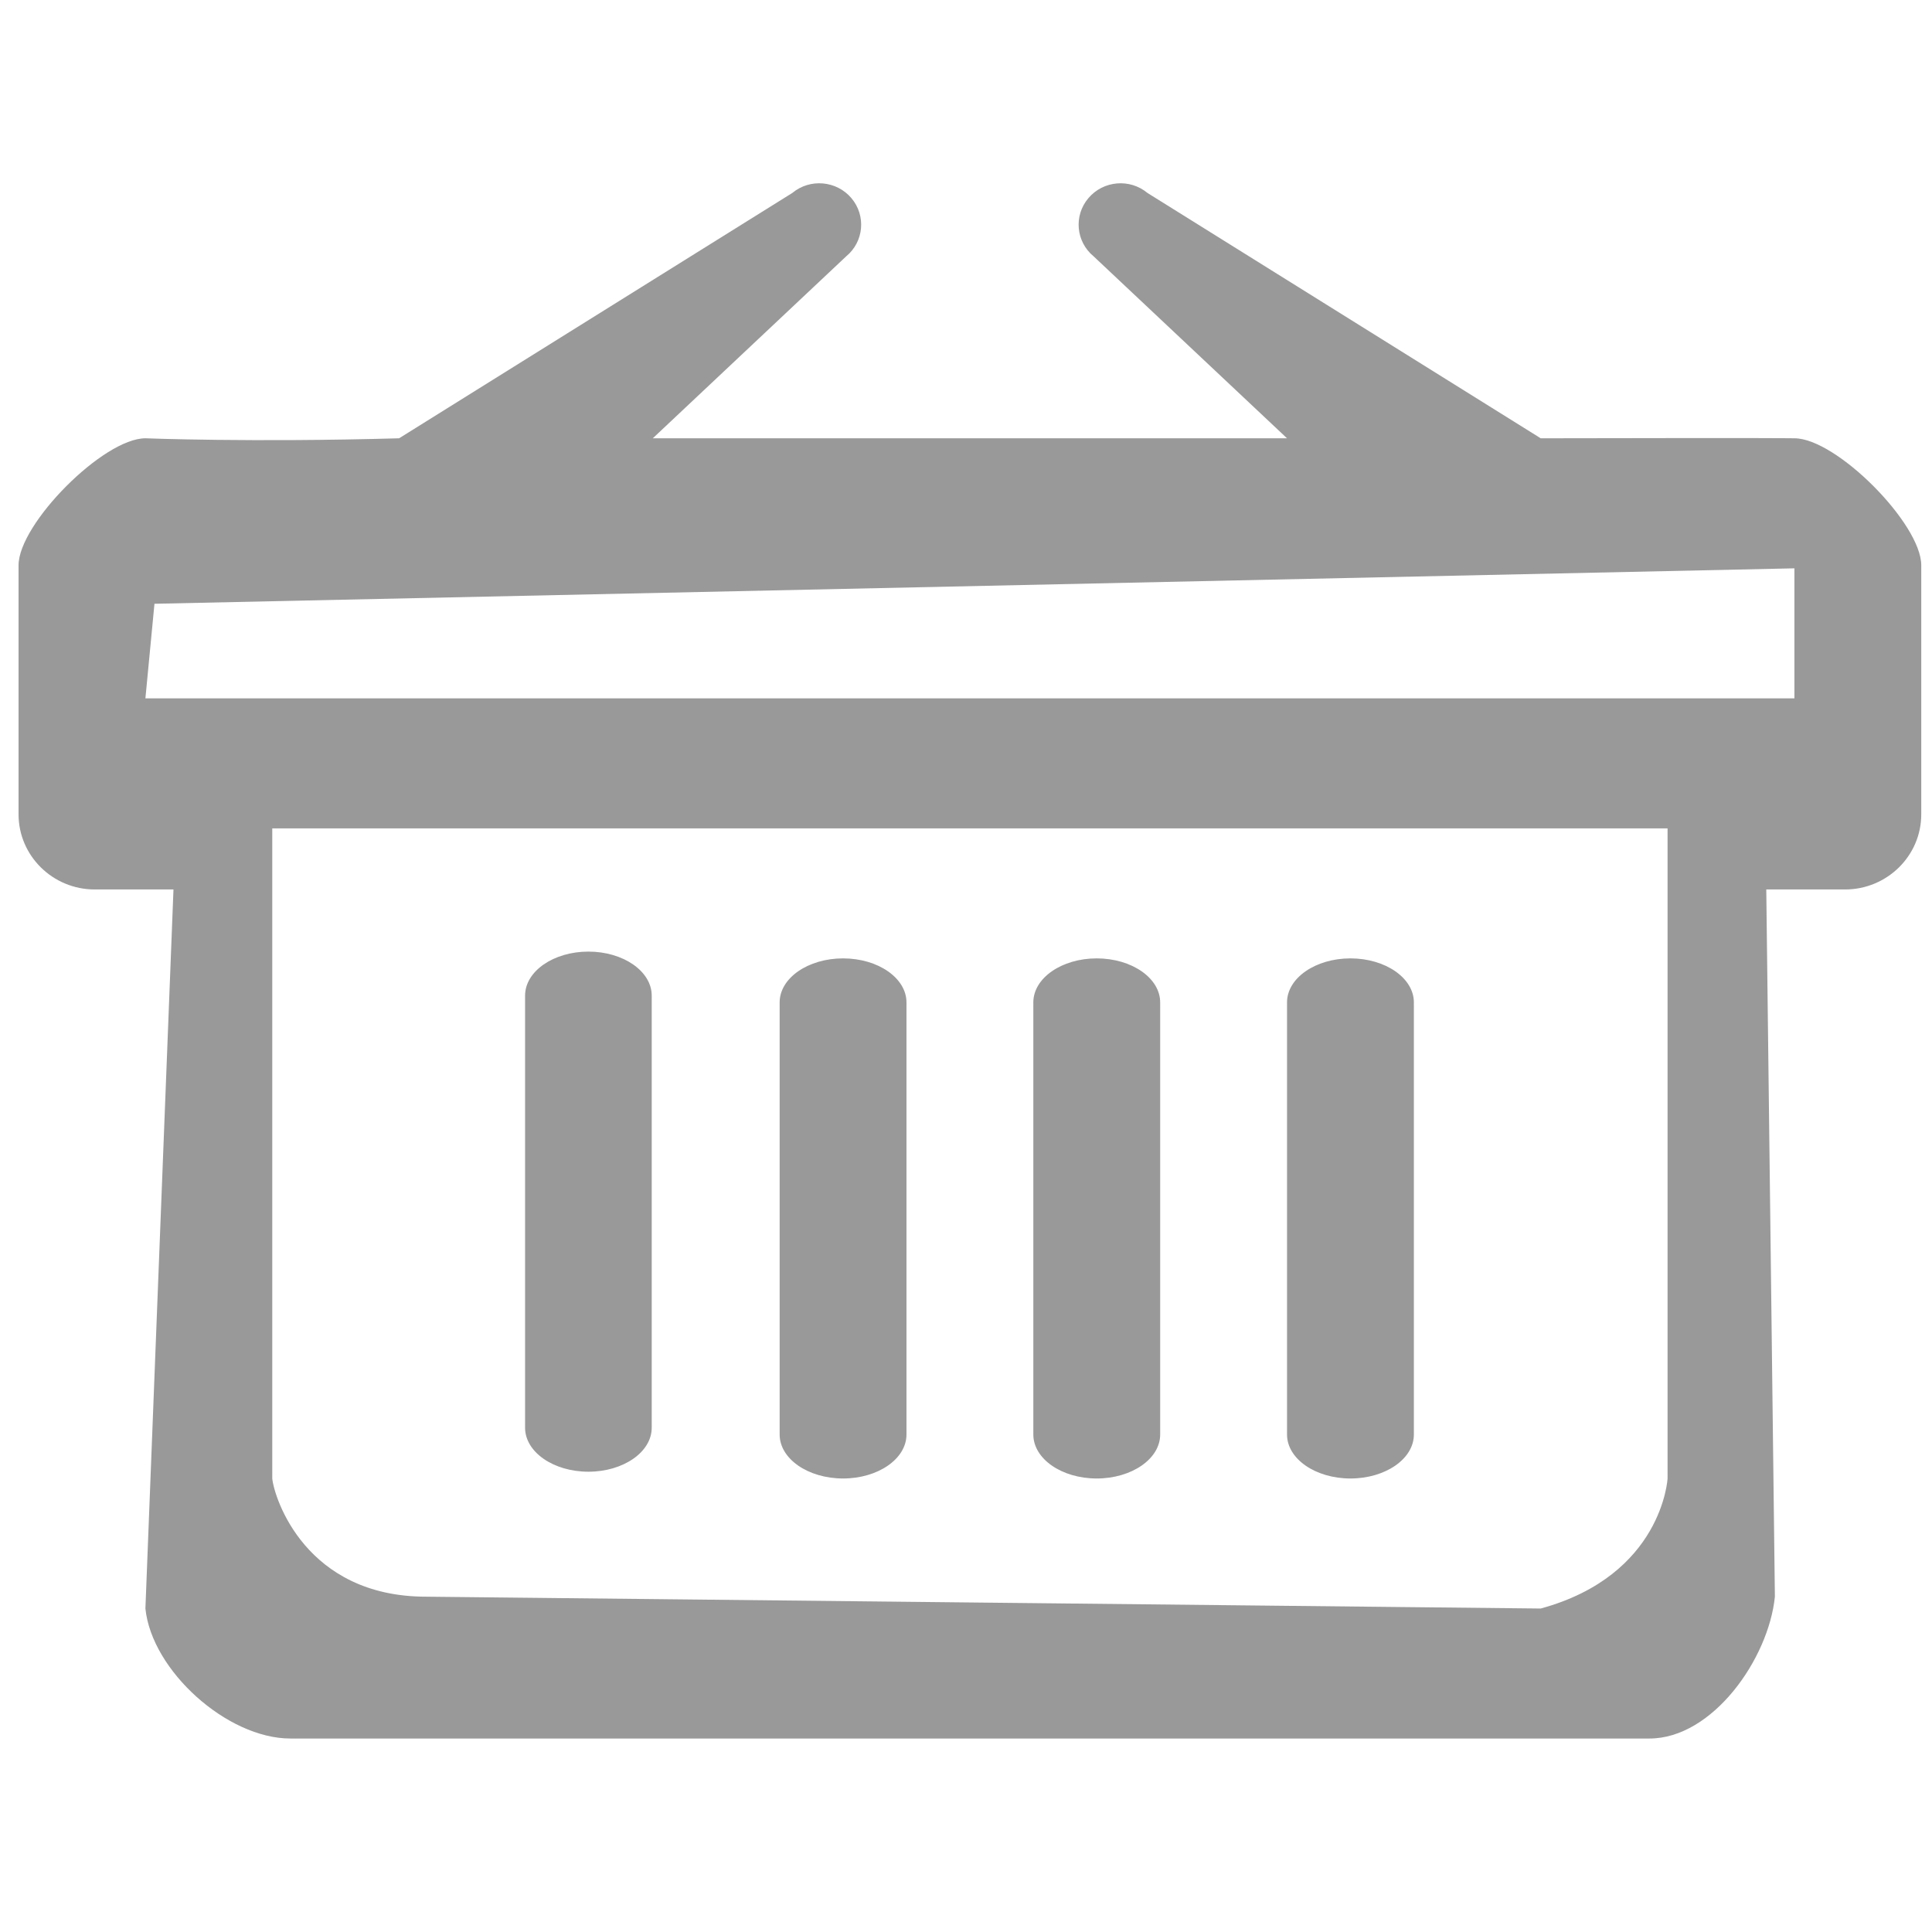 <?xml version="1.0" encoding="iso-8859-1"?>
<!-- Generator: Adobe Illustrator 19.0.0, SVG Export Plug-In . SVG Version: 6.00 Build 0)  -->
<svg version="1.1" id="&#x56FE;&#x5C42;_1" xmlns="http://www.w3.org/2000/svg" xmlns:xlink="http://www.w3.org/1999/xlink" x="0px"
	 y="0px" viewBox="0 0 500 500" style="enable-background:new 0 0 500 500;" xml:space="preserve">
<g>
	<g>
		<path style="fill-rule:evenodd;clip-rule:evenodd;fill:#999999;" d="M218.185,382.631c9.065,0,16.409-5.09,16.409-11.382V259.42
			c0-6.292-7.344-11.392-16.409-11.392c-9.062,0-16.412,5.099-16.412,11.392v111.829
			C201.772,377.541,209.123,382.631,218.185,382.631z M283.828,382.631c9.068,0,16.425-5.09,16.425-11.382V259.42
			c0-6.292-7.357-11.392-16.425-11.392s-16.403,5.099-16.403,11.392v111.829C267.425,377.541,274.76,382.631,283.828,382.631z
			 M349.497,382.631c9.062,0,16.412-5.09,16.412-11.382V259.42c0-6.292-7.351-11.392-16.412-11.392
			c-9.065,0-16.416,5.099-16.416,11.392v111.829C333.081,377.541,340.432,382.631,349.497,382.631z M464.393,113.429
			c0,0-3.048-0.131-65.656,0l-101.771-63.49c-4.582-3.808-11.431-3.208-15.275,1.324c-3.857,4.523-3.261,11.28,1.334,15.075
			l50.056,47.091H168.944l50.05-47.091c4.598-3.795,5.181-10.553,1.337-15.075c-3.844-4.532-10.707-5.132-15.285-1.324
			l-101.758,63.49c-38.134,1.085-65.656,0-65.656,0c-10.874,0-32.828,22.144-32.828,32.864v64.463
			c0,10.72,8.845,19.437,19.716,19.437h20.375l-7.262,186.091c1.625,16.058,21.148,33.644,37.514,33.644h351.729
			c16.357,0,30.849-20.643,32.464-36.708l-2.229-183.027h20.388c10.874,0,19.722-8.717,19.722-19.437v-64.463
			C497.221,135.573,475.264,113.429,464.393,113.429z M431.565,382.631c0,0-1.317,25.051-32.828,33.654l-288.419-3.064
			c-31.245,0-39.35-25.52-39.858-30.59v-168.25h361.105V382.631z M464.393,180.727H37.632l2.343-24.471l424.418-9.173V180.727z
			 M152.279,380.878c9.048,0,16.386-5.09,16.386-11.388V257.667c0-6.292-7.338-11.395-16.386-11.395
			c-9.048,0-16.389,5.103-16.389,11.395v111.823C135.89,375.788,143.231,380.878,152.279,380.878z"/>
	</g>
</g>
</svg>
